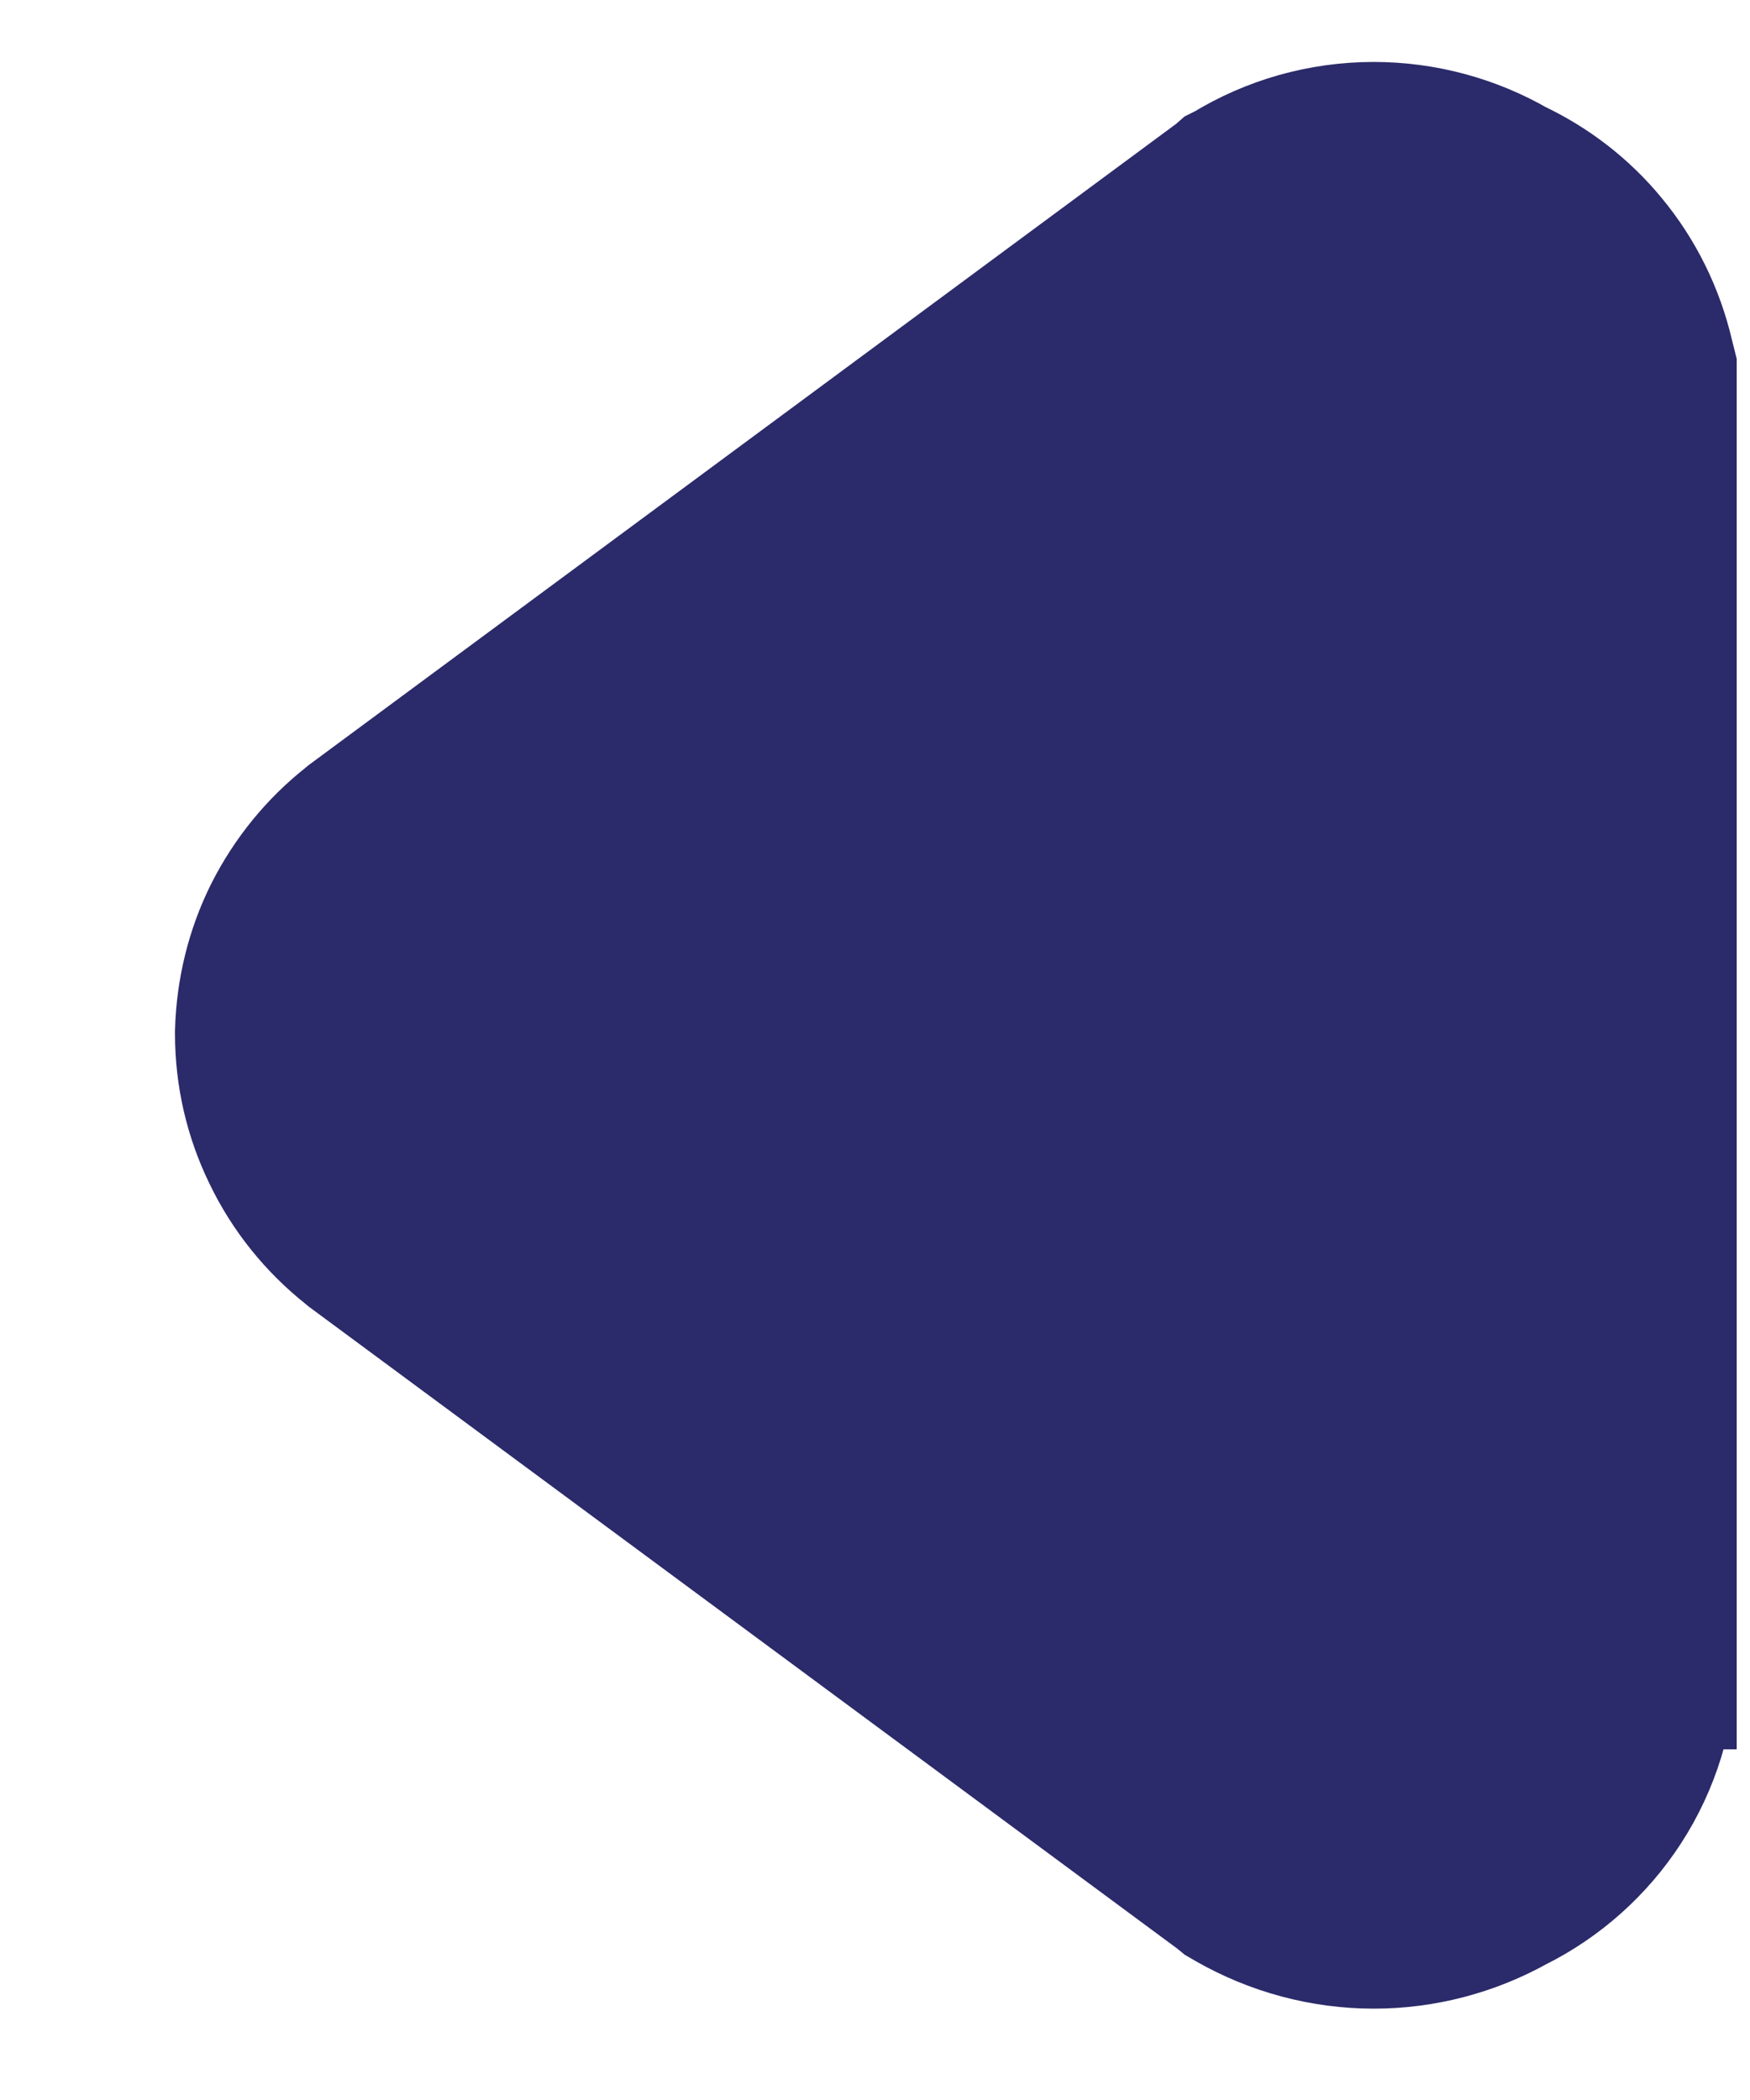 <svg width="5" height="6" viewBox="0 0 5 6" fill="none" xmlns="http://www.w3.org/2000/svg">
<path d="M3.535 0.537L3.525 0.542L3.517 0.549L1.036 2.383L1.036 2.383L1.03 2.388C0.945 2.455 0.876 2.54 0.827 2.637C0.779 2.733 0.753 2.84 0.75 2.948L0.75 2.948L0.75 2.954C0.75 3.065 0.775 3.174 0.824 3.274C0.872 3.374 0.943 3.462 1.03 3.531L1.03 3.531L1.036 3.536L3.517 5.37L3.528 5.379L3.54 5.386C3.657 5.453 3.79 5.489 3.925 5.489C4.057 5.489 4.186 5.455 4.301 5.391C4.42 5.332 4.521 5.242 4.593 5.131C4.667 5.017 4.708 4.884 4.711 4.748L4.712 4.748V4.742V1.084V1.056L4.705 1.028C4.679 0.917 4.628 0.813 4.555 0.725C4.486 0.641 4.399 0.574 4.301 0.528C4.187 0.462 4.057 0.427 3.925 0.427C3.787 0.427 3.652 0.465 3.535 0.537Z" fill="#2B2A6A" stroke="#2B2A6A" stroke-width="0.5"/>
</svg>
